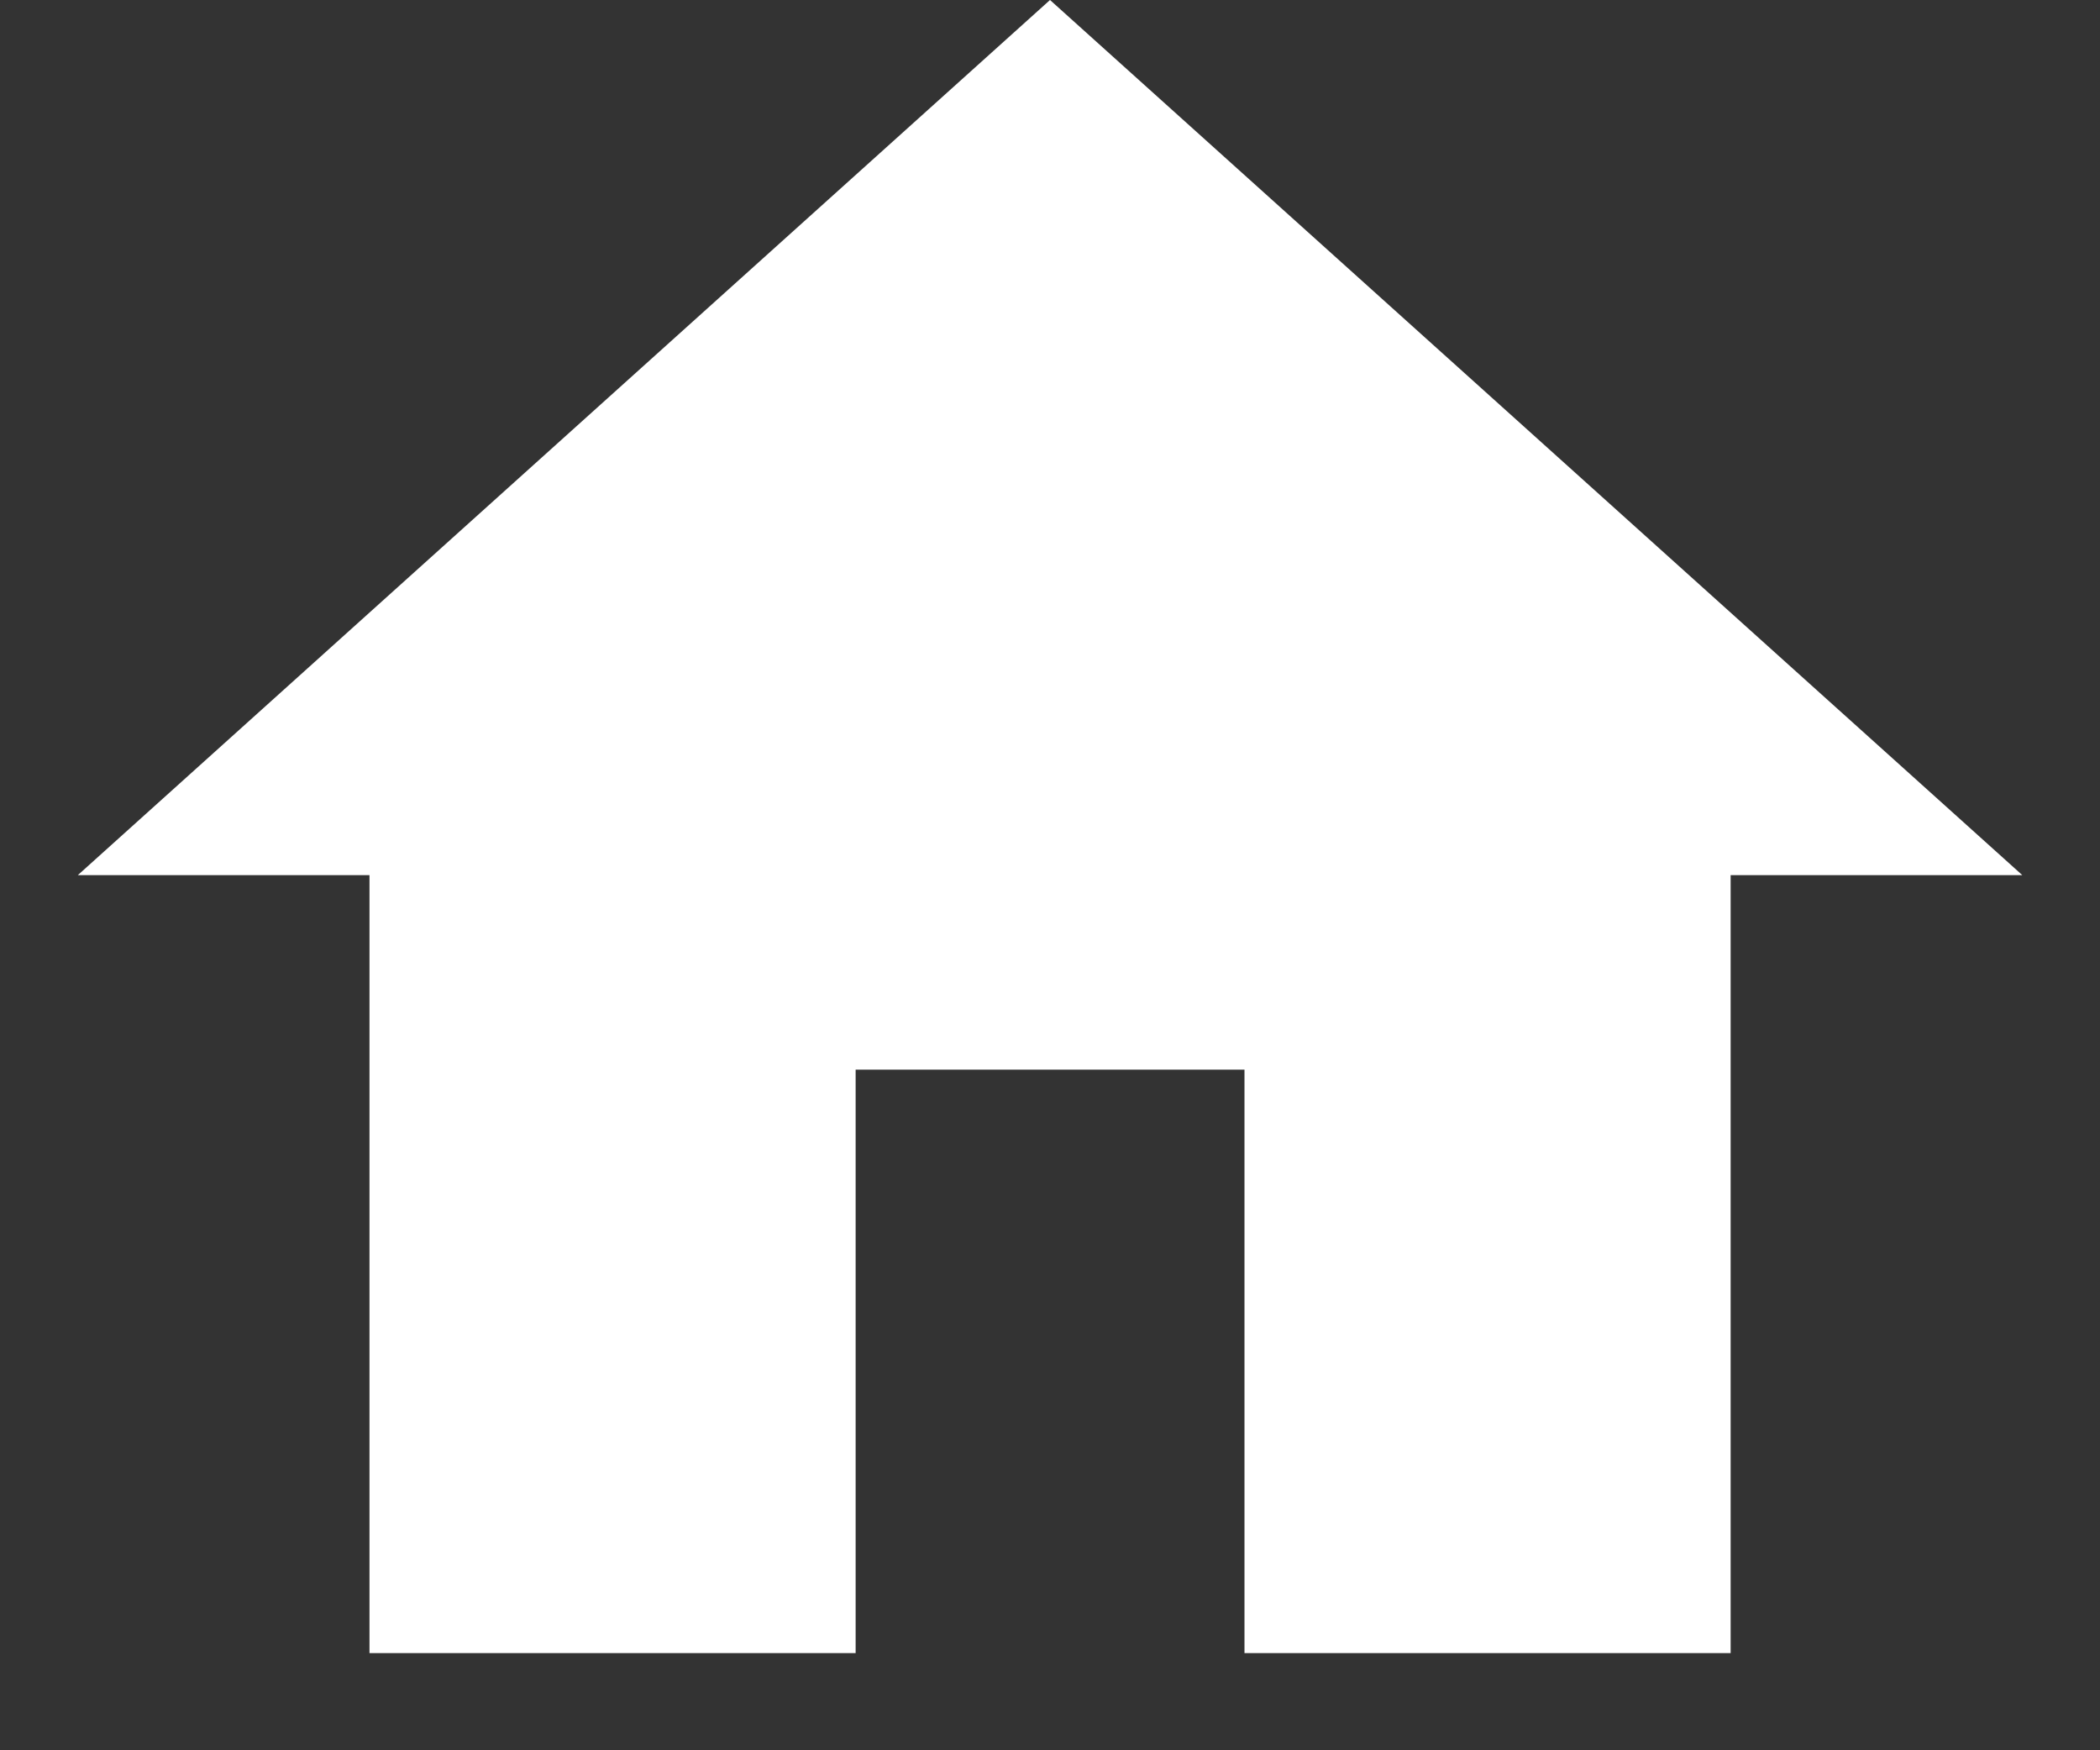 <svg width="18" height="15" viewBox="0 0 18 15" fill="none" xmlns="http://www.w3.org/2000/svg">
<rect x="0" y="0" width="18" height="15" fill="#333333" stroke="none"/>
<path d="M7.334 14.167V9.167H10.667V14.167H14.834V7.5H17.334L9 0L0.667 7.5H3.167V14.167H7.334Z" fill="white"/>
</svg>
